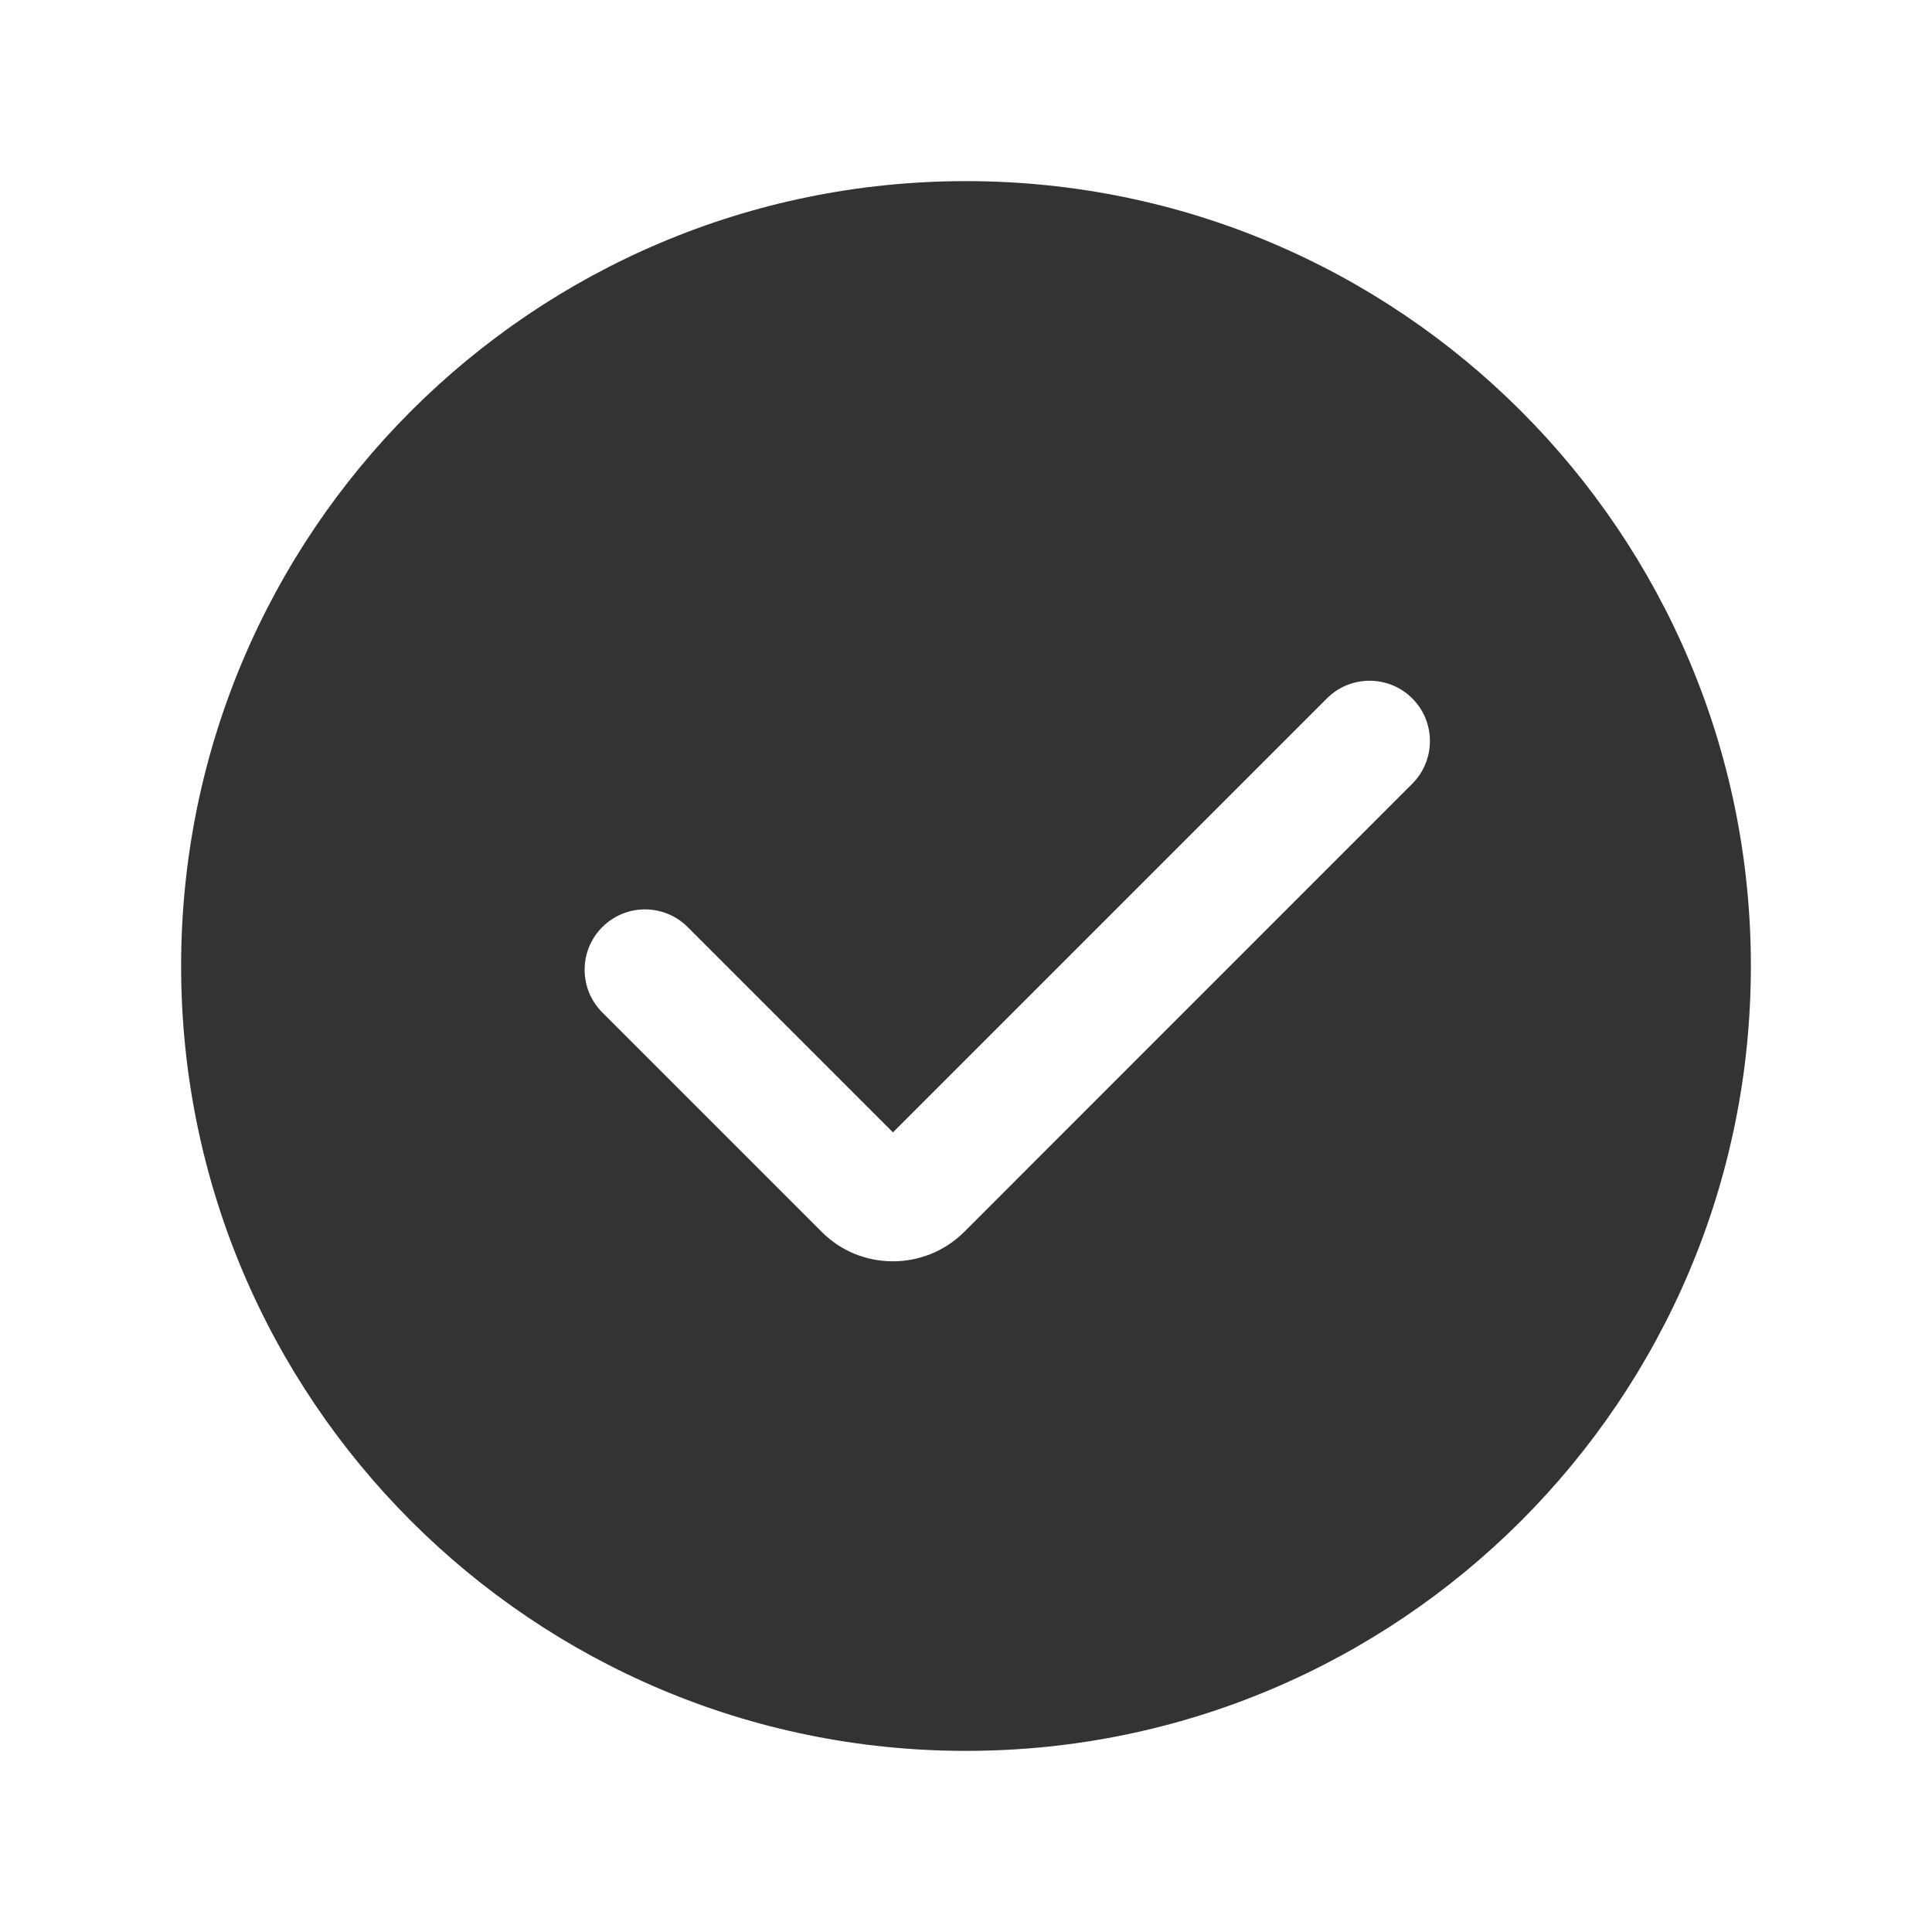 <?xml version="1.0" encoding="utf-8"?>
<!-- Generator: Adobe Illustrator 23.0.0, SVG Export Plug-In . SVG Version: 6.00 Build 0)  -->
<svg version="1.1" id="图层_1" xmlns="http://www.w3.org/2000/svg" xmlns:xlink="http://www.w3.org/1999/xlink" x="0px" y="0px"
	 viewBox="0 0 200 200" style="enable-background:new 0 0 200 200;" xml:space="preserve">
<style type="text/css">
	.st0{fill:#333333;}
</style>
<g>
	<g>
		<g>
			<path class="st0" d="M100,18.75c-44.87,0-81.25,36.38-81.25,81.25c0,44.87,36.38,81.25,81.25,81.25
				c44.87,0,81.25-36.38,81.25-81.25C181.25,55.13,144.87,18.75,100,18.75z M146.19,81.14l-46.37,46.38
				c-2.04,2.03-4.71,3.05-7.39,3.05s-5.34-1.01-7.37-3.05l-22.71-22.71c-2.44-2.44-2.44-6.4,0-8.84s6.4-2.44,8.84,0l21.25,21.25
				l44.92-44.92c2.44-2.44,6.4-2.44,8.84,0S148.63,78.7,146.19,81.14z"/>
		</g>
	</g>
</g>
</svg>

